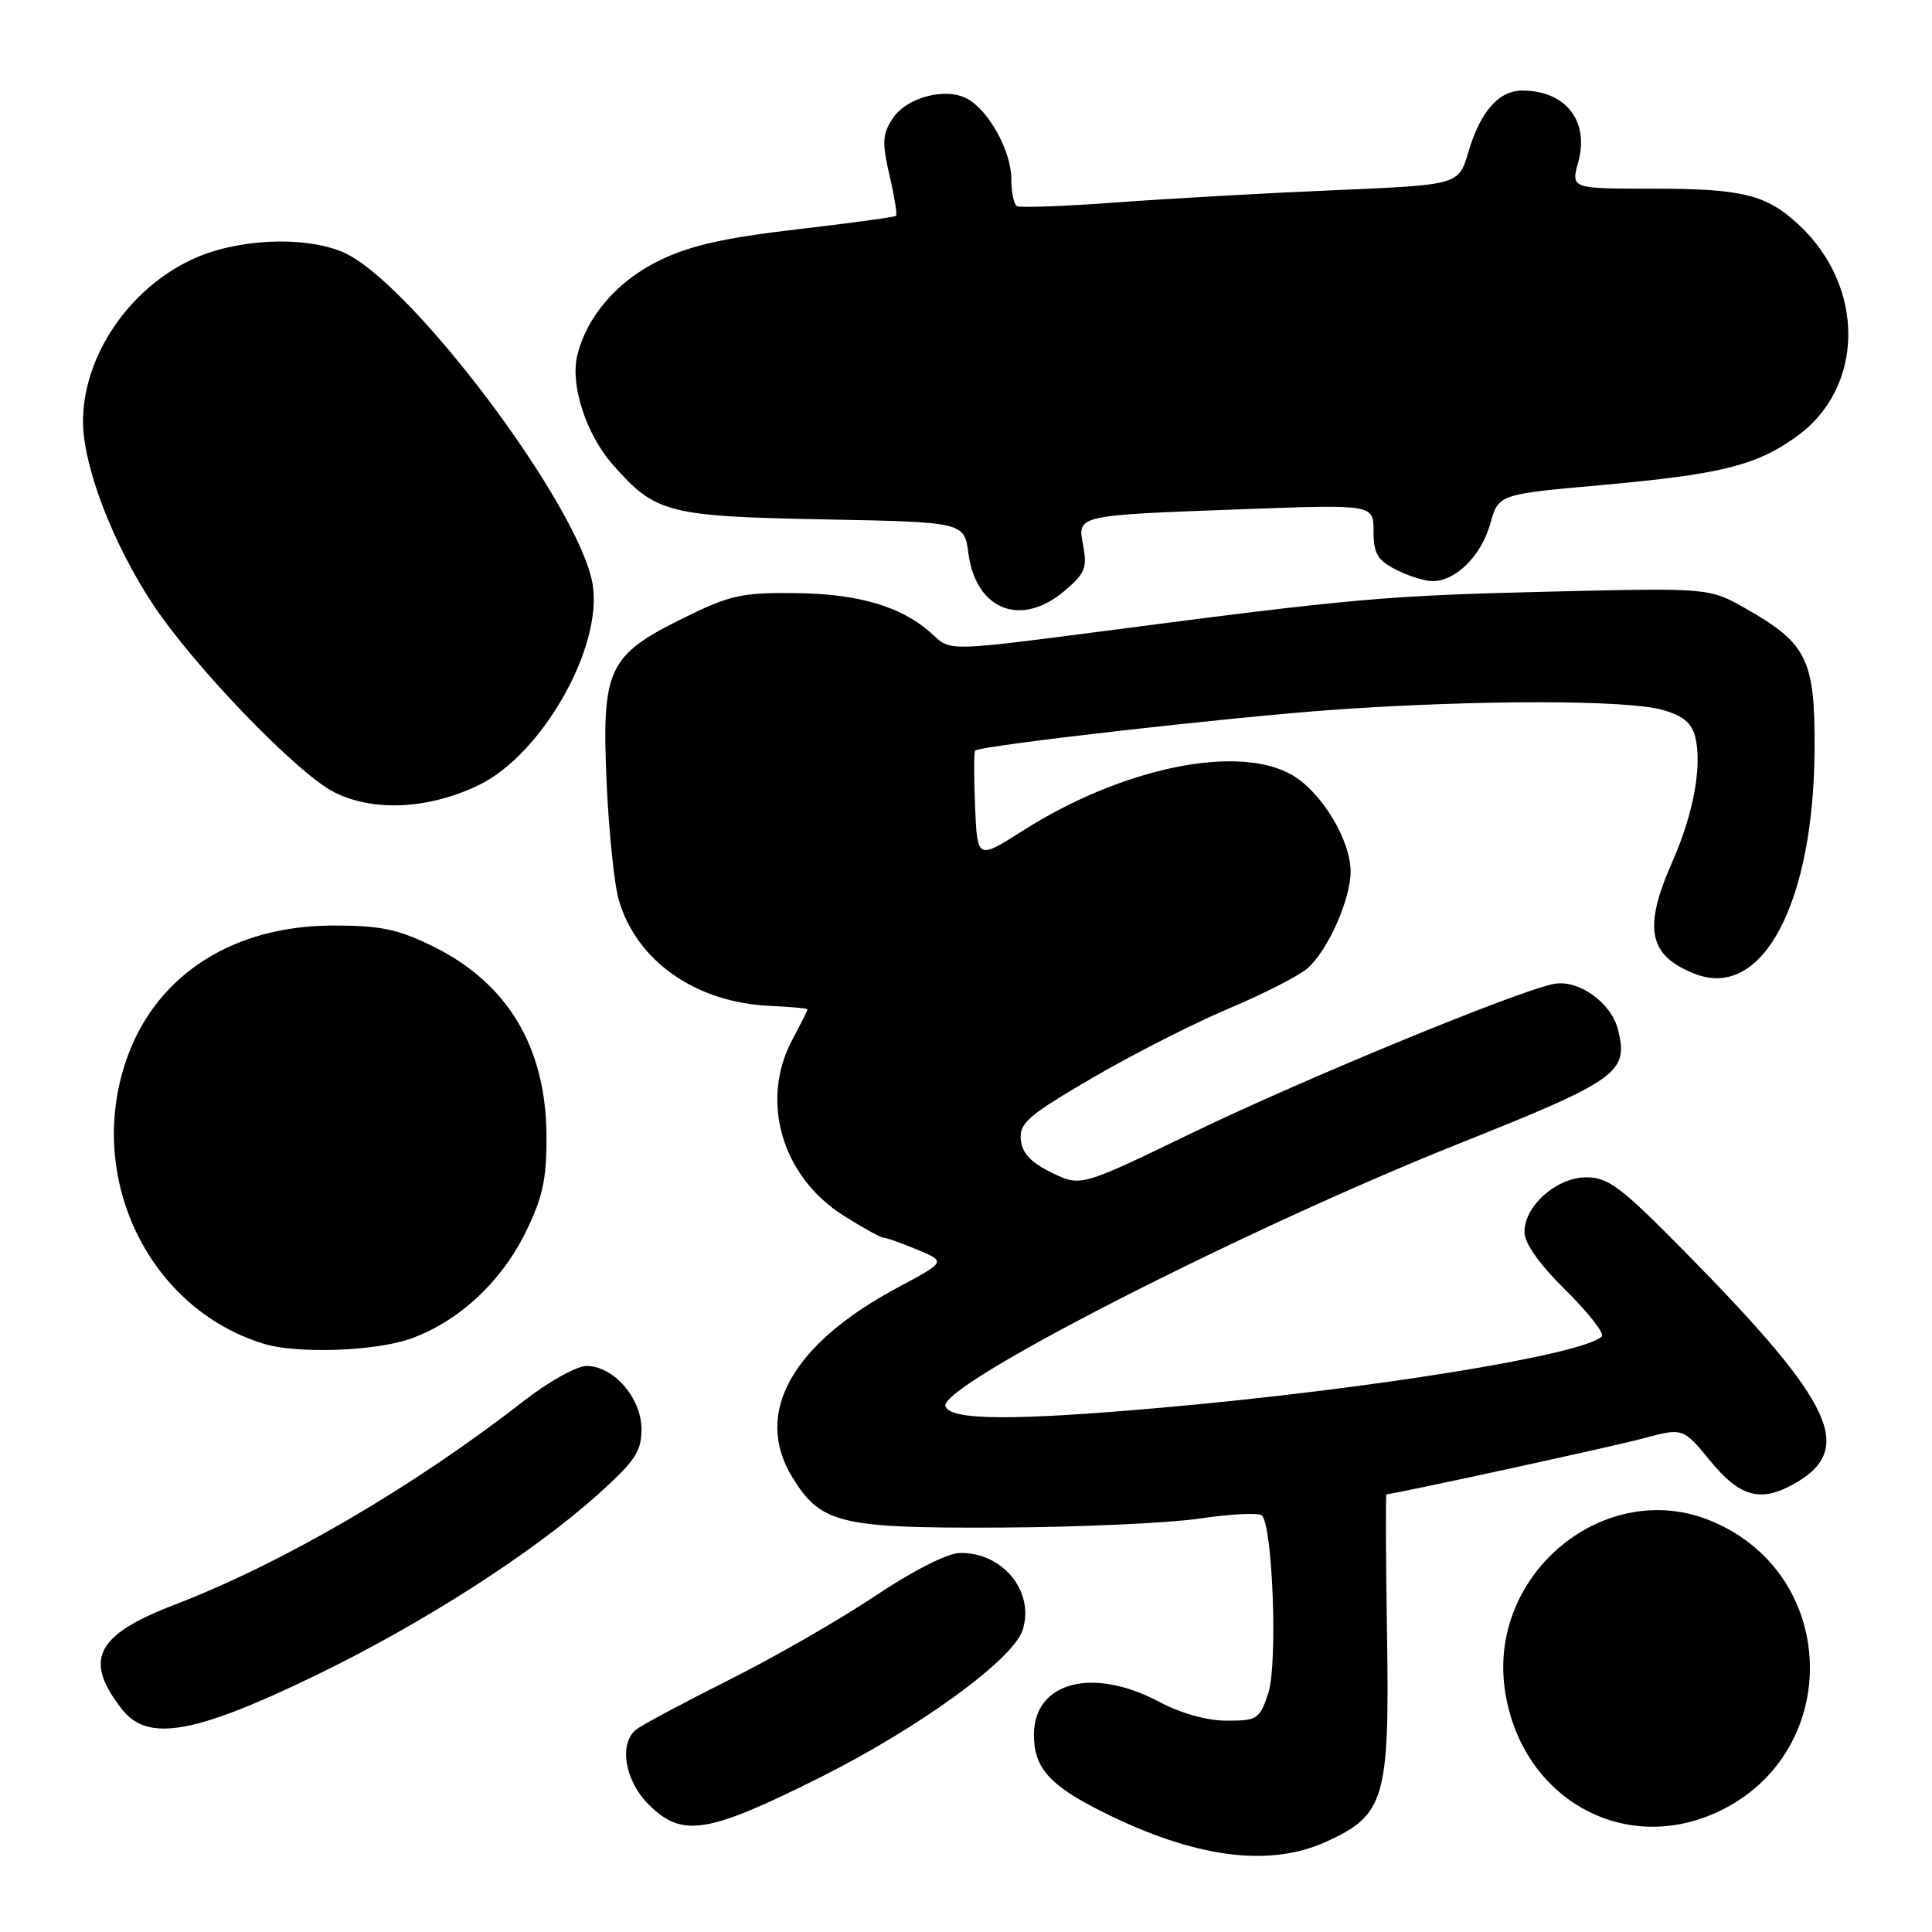 <?xml version="1.0" encoding="UTF-8" standalone="no"?>
<!DOCTYPE svg PUBLIC "-//W3C//DTD SVG 1.1//EN" "http://www.w3.org/Graphics/SVG/1.1/DTD/svg11.dtd" >
<svg xmlns="http://www.w3.org/2000/svg" xmlns:xlink="http://www.w3.org/1999/xlink" version="1.1" viewBox="0 0 256 256">
 <g >
 <path fill="currentColor"
d=" M 175.73 244.04 C 183.49 240.51 184.12 238.36 183.79 216.75 C 183.63 206.44 183.59 198.00 183.71 198.00 C 184.65 198.00 213.66 191.69 217.76 190.59 C 223.01 189.18 223.01 189.18 226.63 193.59 C 230.44 198.24 233.14 199.06 237.32 196.84 C 246.03 192.19 243.31 186.22 223.14 165.75 C 214.83 157.31 213.09 156.00 210.22 156.00 C 206.27 156.00 202.00 159.76 202.00 163.24 C 202.00 164.74 203.96 167.50 207.49 170.99 C 210.51 173.98 212.65 176.72 212.24 177.10 C 209.58 179.55 181.63 184.07 154.00 186.52 C 134.25 188.27 125.89 188.22 125.27 186.33 C 124.37 183.58 164.83 162.90 193.41 151.50 C 214.43 143.11 215.82 142.11 214.39 136.41 C 213.49 132.83 209.11 129.73 205.86 130.38 C 200.91 131.37 172.61 143.03 157.85 150.17 C 143.19 157.26 143.19 157.26 139.35 155.38 C 136.58 154.03 135.43 152.80 135.26 151.00 C 135.06 148.81 136.25 147.79 144.76 142.82 C 150.12 139.69 158.27 135.55 162.88 133.61 C 167.49 131.67 172.16 129.27 173.27 128.29 C 175.98 125.88 178.95 119.19 178.96 115.50 C 178.97 111.33 175.13 104.98 171.24 102.71 C 164.08 98.53 148.66 101.71 135.50 110.09 C 129.50 113.91 129.50 113.91 129.20 106.83 C 129.04 102.94 129.04 99.63 129.21 99.46 C 129.88 98.79 163.54 94.96 177.00 94.03 C 195.78 92.72 215.50 92.73 220.24 94.05 C 222.98 94.81 224.15 95.77 224.62 97.62 C 225.58 101.43 224.40 107.86 221.55 114.29 C 217.67 123.07 218.45 126.70 224.72 129.09 C 233.56 132.44 240.32 119.64 240.44 99.33 C 240.51 87.43 239.47 85.29 231.42 80.69 C 226.50 77.89 226.50 77.89 205.50 78.39 C 183.60 78.92 179.54 79.27 146.21 83.63 C 125.92 86.27 125.92 86.27 123.70 84.18 C 119.71 80.44 114.00 78.69 105.48 78.59 C 98.30 78.51 96.74 78.85 90.65 81.85 C 80.56 86.82 79.73 88.58 80.37 103.50 C 80.66 110.10 81.39 117.20 82.00 119.28 C 84.38 127.40 92.26 132.88 102.13 133.29 C 104.81 133.41 107.00 133.61 107.00 133.75 C 107.00 133.89 106.10 135.69 105.00 137.74 C 100.67 145.82 103.57 155.87 111.74 161.05 C 114.30 162.67 116.70 164.00 117.07 164.00 C 117.45 164.00 119.47 164.72 121.56 165.59 C 125.36 167.18 125.36 167.18 118.98 170.59 C 104.92 178.10 99.81 187.25 104.96 195.70 C 108.73 201.89 111.28 202.51 132.50 202.41 C 142.95 202.36 154.87 201.82 159.00 201.21 C 163.12 200.60 166.82 200.42 167.21 200.81 C 168.65 202.25 169.31 220.52 168.06 224.33 C 166.91 227.80 166.61 228.00 162.57 228.00 C 159.93 228.00 156.50 227.04 153.60 225.50 C 144.77 220.81 137.00 222.86 137.00 229.88 C 137.00 234.23 139.05 236.55 145.99 240.03 C 158.22 246.17 168.09 247.50 175.73 244.04 Z  M 108.60 235.55 C 121.82 228.94 134.27 219.88 135.51 215.97 C 137.13 210.86 132.82 205.62 127.12 205.78 C 125.50 205.82 120.81 208.22 115.92 211.50 C 111.29 214.60 102.55 219.62 96.50 222.65 C 90.45 225.69 84.94 228.63 84.25 229.21 C 81.98 231.09 82.80 235.96 85.92 239.08 C 90.38 243.53 93.66 243.02 108.60 235.55 Z  M 226.78 240.45 C 244.17 233.18 244.17 208.82 226.78 201.55 C 212.83 195.72 197.27 208.33 199.38 223.74 C 201.29 237.70 214.33 245.65 226.78 240.45 Z  M 41.58 222.12 C 55.93 215.18 70.51 205.84 79.25 198.00 C 84.15 193.60 85.00 192.33 85.00 189.37 C 85.00 185.25 81.31 181.00 77.72 181.00 C 76.42 181.00 72.68 183.08 69.42 185.62 C 54.88 196.97 37.45 207.14 23.12 212.64 C 12.65 216.66 11.02 219.94 16.20 226.53 C 19.59 230.84 25.76 229.76 41.58 222.12 Z  M 54.21 177.45 C 60.58 175.27 66.39 169.94 69.66 163.26 C 71.92 158.65 72.44 156.24 72.41 150.54 C 72.37 138.76 67.25 130.23 57.32 125.37 C 52.70 123.11 50.40 122.63 44.11 122.64 C 31.05 122.66 21.02 128.99 16.99 139.75 C 11.09 155.53 19.46 173.34 34.99 178.07 C 39.34 179.39 49.46 179.06 54.21 177.45 Z  M 63.44 104.03 C 71.80 99.98 79.85 85.84 78.54 77.50 C 76.92 67.20 54.31 37.12 45.39 33.39 C 40.17 31.21 31.31 31.64 25.46 34.37 C 17.03 38.29 11.00 47.25 11.00 55.86 C 11.00 61.75 14.96 72.09 20.30 80.13 C 25.78 88.38 39.36 102.46 44.24 104.95 C 49.43 107.60 56.80 107.24 63.44 104.03 Z  M 141.00 78.34 C 143.74 76.04 144.08 75.24 143.54 72.37 C 142.76 68.21 142.35 68.30 164.75 67.47 C 182.00 66.84 182.00 66.84 182.00 70.39 C 182.00 73.32 182.52 74.22 184.95 75.47 C 186.57 76.31 188.77 77.00 189.84 77.00 C 192.90 77.00 196.29 73.62 197.47 69.39 C 198.56 65.50 198.56 65.50 212.03 64.29 C 228.05 62.86 232.75 61.69 238.12 57.79 C 247.07 51.32 247.19 38.04 238.38 29.81 C 234.06 25.78 230.91 25.00 219.02 25.00 C 208.16 25.00 208.16 25.00 209.12 21.51 C 210.63 16.06 207.48 12.00 201.72 12.00 C 198.59 12.00 196.15 14.78 194.56 20.17 C 193.28 24.50 193.28 24.50 176.89 25.20 C 167.88 25.58 154.88 26.31 148.00 26.82 C 141.12 27.33 135.16 27.55 134.75 27.31 C 134.34 27.08 134.00 25.45 134.00 23.69 C 133.99 20.01 131.01 14.61 128.14 13.07 C 125.26 11.53 120.11 12.91 118.28 15.70 C 116.92 17.76 116.86 18.89 117.86 23.21 C 118.51 26.01 118.90 28.43 118.73 28.60 C 118.57 28.76 112.66 29.57 105.59 30.39 C 95.86 31.53 91.44 32.53 87.32 34.54 C 81.78 37.25 77.74 41.94 76.49 47.12 C 75.54 51.01 77.67 57.56 81.19 61.56 C 86.84 68.00 88.47 68.42 109.13 68.82 C 127.76 69.18 127.76 69.18 128.32 73.33 C 129.32 80.82 135.27 83.17 141.00 78.34 Z "/>
</g>
</svg>